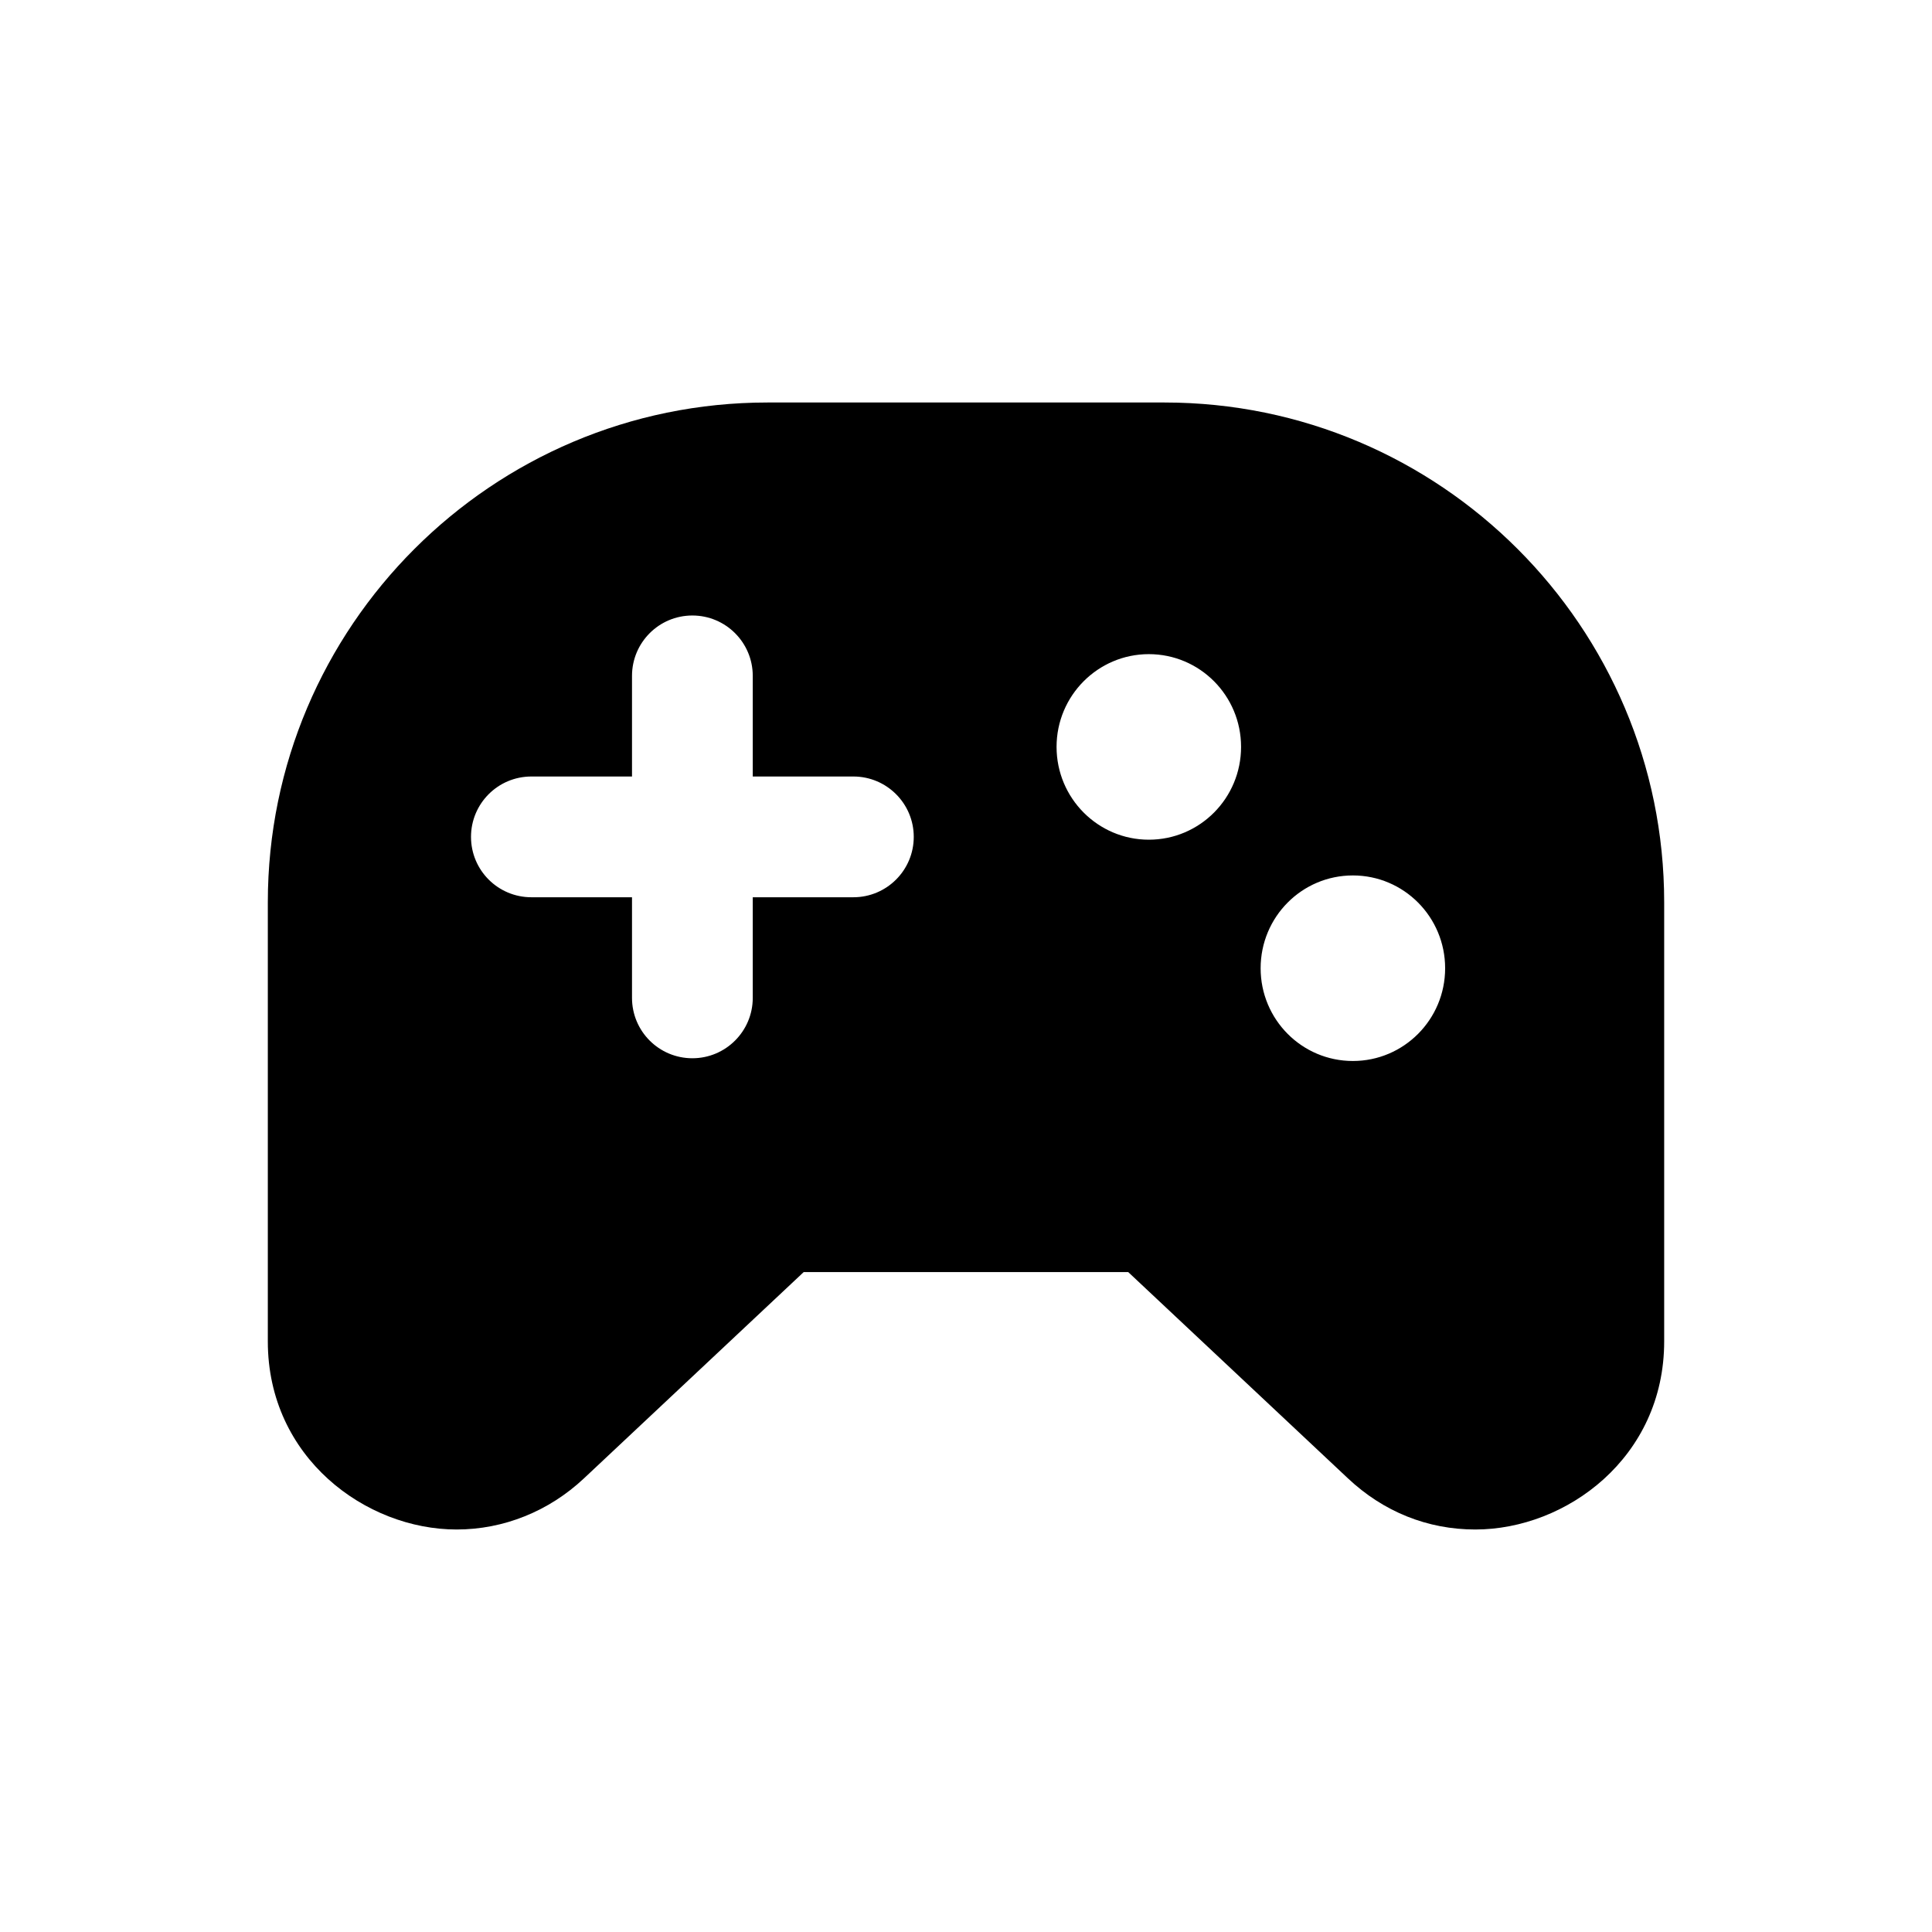 <svg width="24" height="24" viewBox="0 0 24 24" fill="none" xmlns="http://www.w3.org/2000/svg">
<path d="M16.806 13.18C16.172 13.18 15.66 12.664 15.66 12.028C15.66 11.391 16.172 10.875 16.806 10.875C17.439 10.875 17.952 11.391 17.952 12.028C17.952 12.664 17.439 13.18 16.806 13.18ZM14.271 10.431C13.639 10.431 13.125 9.915 13.125 9.278C13.125 8.642 13.639 8.126 14.271 8.126C14.905 8.126 15.417 8.642 15.417 9.278C15.417 9.915 14.905 10.431 14.271 10.431ZM10.601 11.146H9.351V12.396C9.351 12.81 9.015 13.146 8.601 13.146C8.186 13.146 7.851 12.81 7.851 12.396V11.146H6.601C6.186 11.146 5.851 10.81 5.851 10.396C5.851 9.982 6.186 9.646 6.601 9.646H7.851V8.396C7.851 7.982 8.186 7.646 8.601 7.646C9.015 7.646 9.351 7.982 9.351 8.396V9.646H10.601C11.015 9.646 11.351 9.982 11.351 10.396C11.351 10.81 11.015 11.146 10.601 11.146ZM20.673 11.208C20.673 7.785 17.889 5 14.466 5H9.534C6.111 5 3.327 7.785 3.327 11.208V16.664C3.327 18.107 4.544 19 5.672 19C6.256 19 6.819 18.774 7.255 18.364L9.984 15.802H14.015L16.744 18.364C17.187 18.781 17.735 19 18.327 19C19.456 19 20.673 18.107 20.673 16.664V11.208Z" fill="black"/>
</svg>
